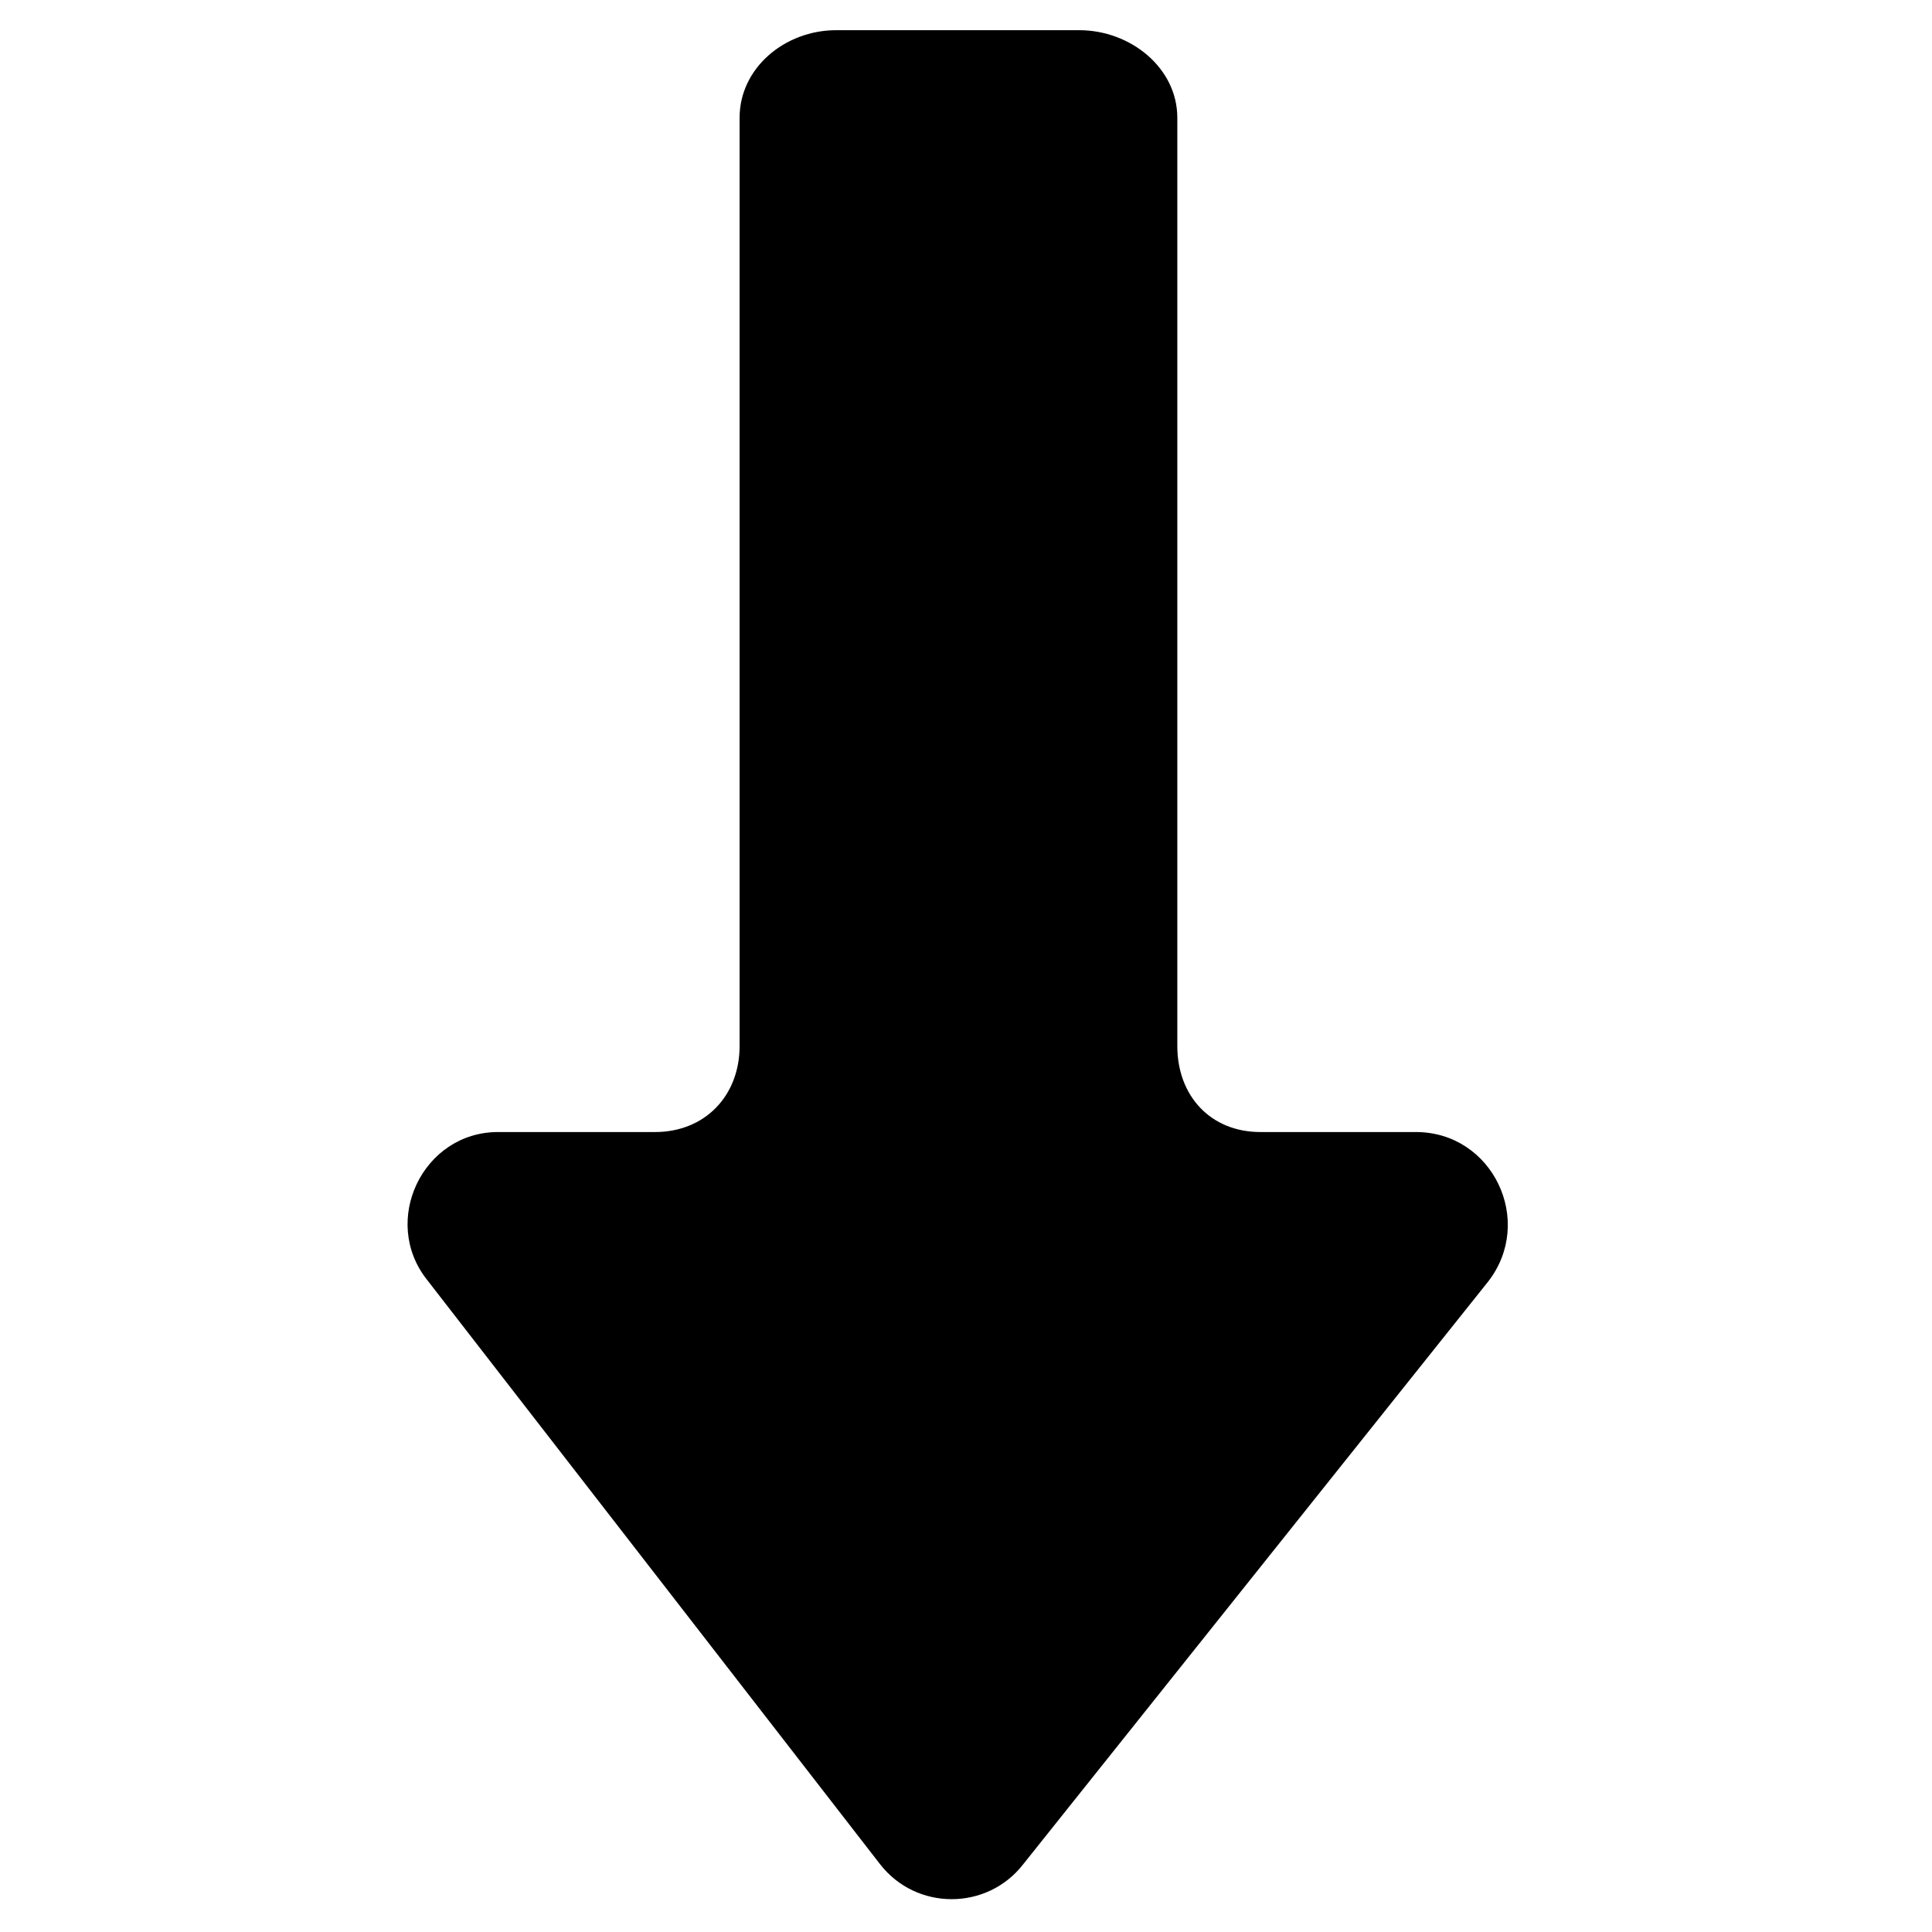 <?xml version="1.0" encoding="utf-8"?>
<!-- Generator: Adobe Illustrator 18.0.0, SVG Export Plug-In . SVG Version: 6.00 Build 0)  -->
<!DOCTYPE svg PUBLIC "-//W3C//DTD SVG 1.1//EN" "http://www.w3.org/Graphics/SVG/1.1/DTD/svg11.dtd">
<svg version="1.1" id="Layer_1" xmlns="http://www.w3.org/2000/svg" xmlns:xlink="http://www.w3.org/1999/xlink" x="0px" y="0px"
	 width="128px" height="128px" viewBox="0 0 128 128" enable-background="new 0 0 128 128" xml:space="preserve">
<path d="M58.3,123.5c2.4,3.1,7.1,3.1,9.5,0l30.8-38.6c3.1-4,0.3-9.9-4.8-9.9H83.5c-3.3,0-5.5-2.4-5.5-5.7V7.8C78,4.5,74.9,2,71.5,2
	H55.4C52,2,49,4.5,49,7.8v61.5c0,3.3-2.3,5.7-5.6,5.7H33c-5,0-7.8,5.9-4.7,9.8L58.3,123.5z"/>
</svg>
